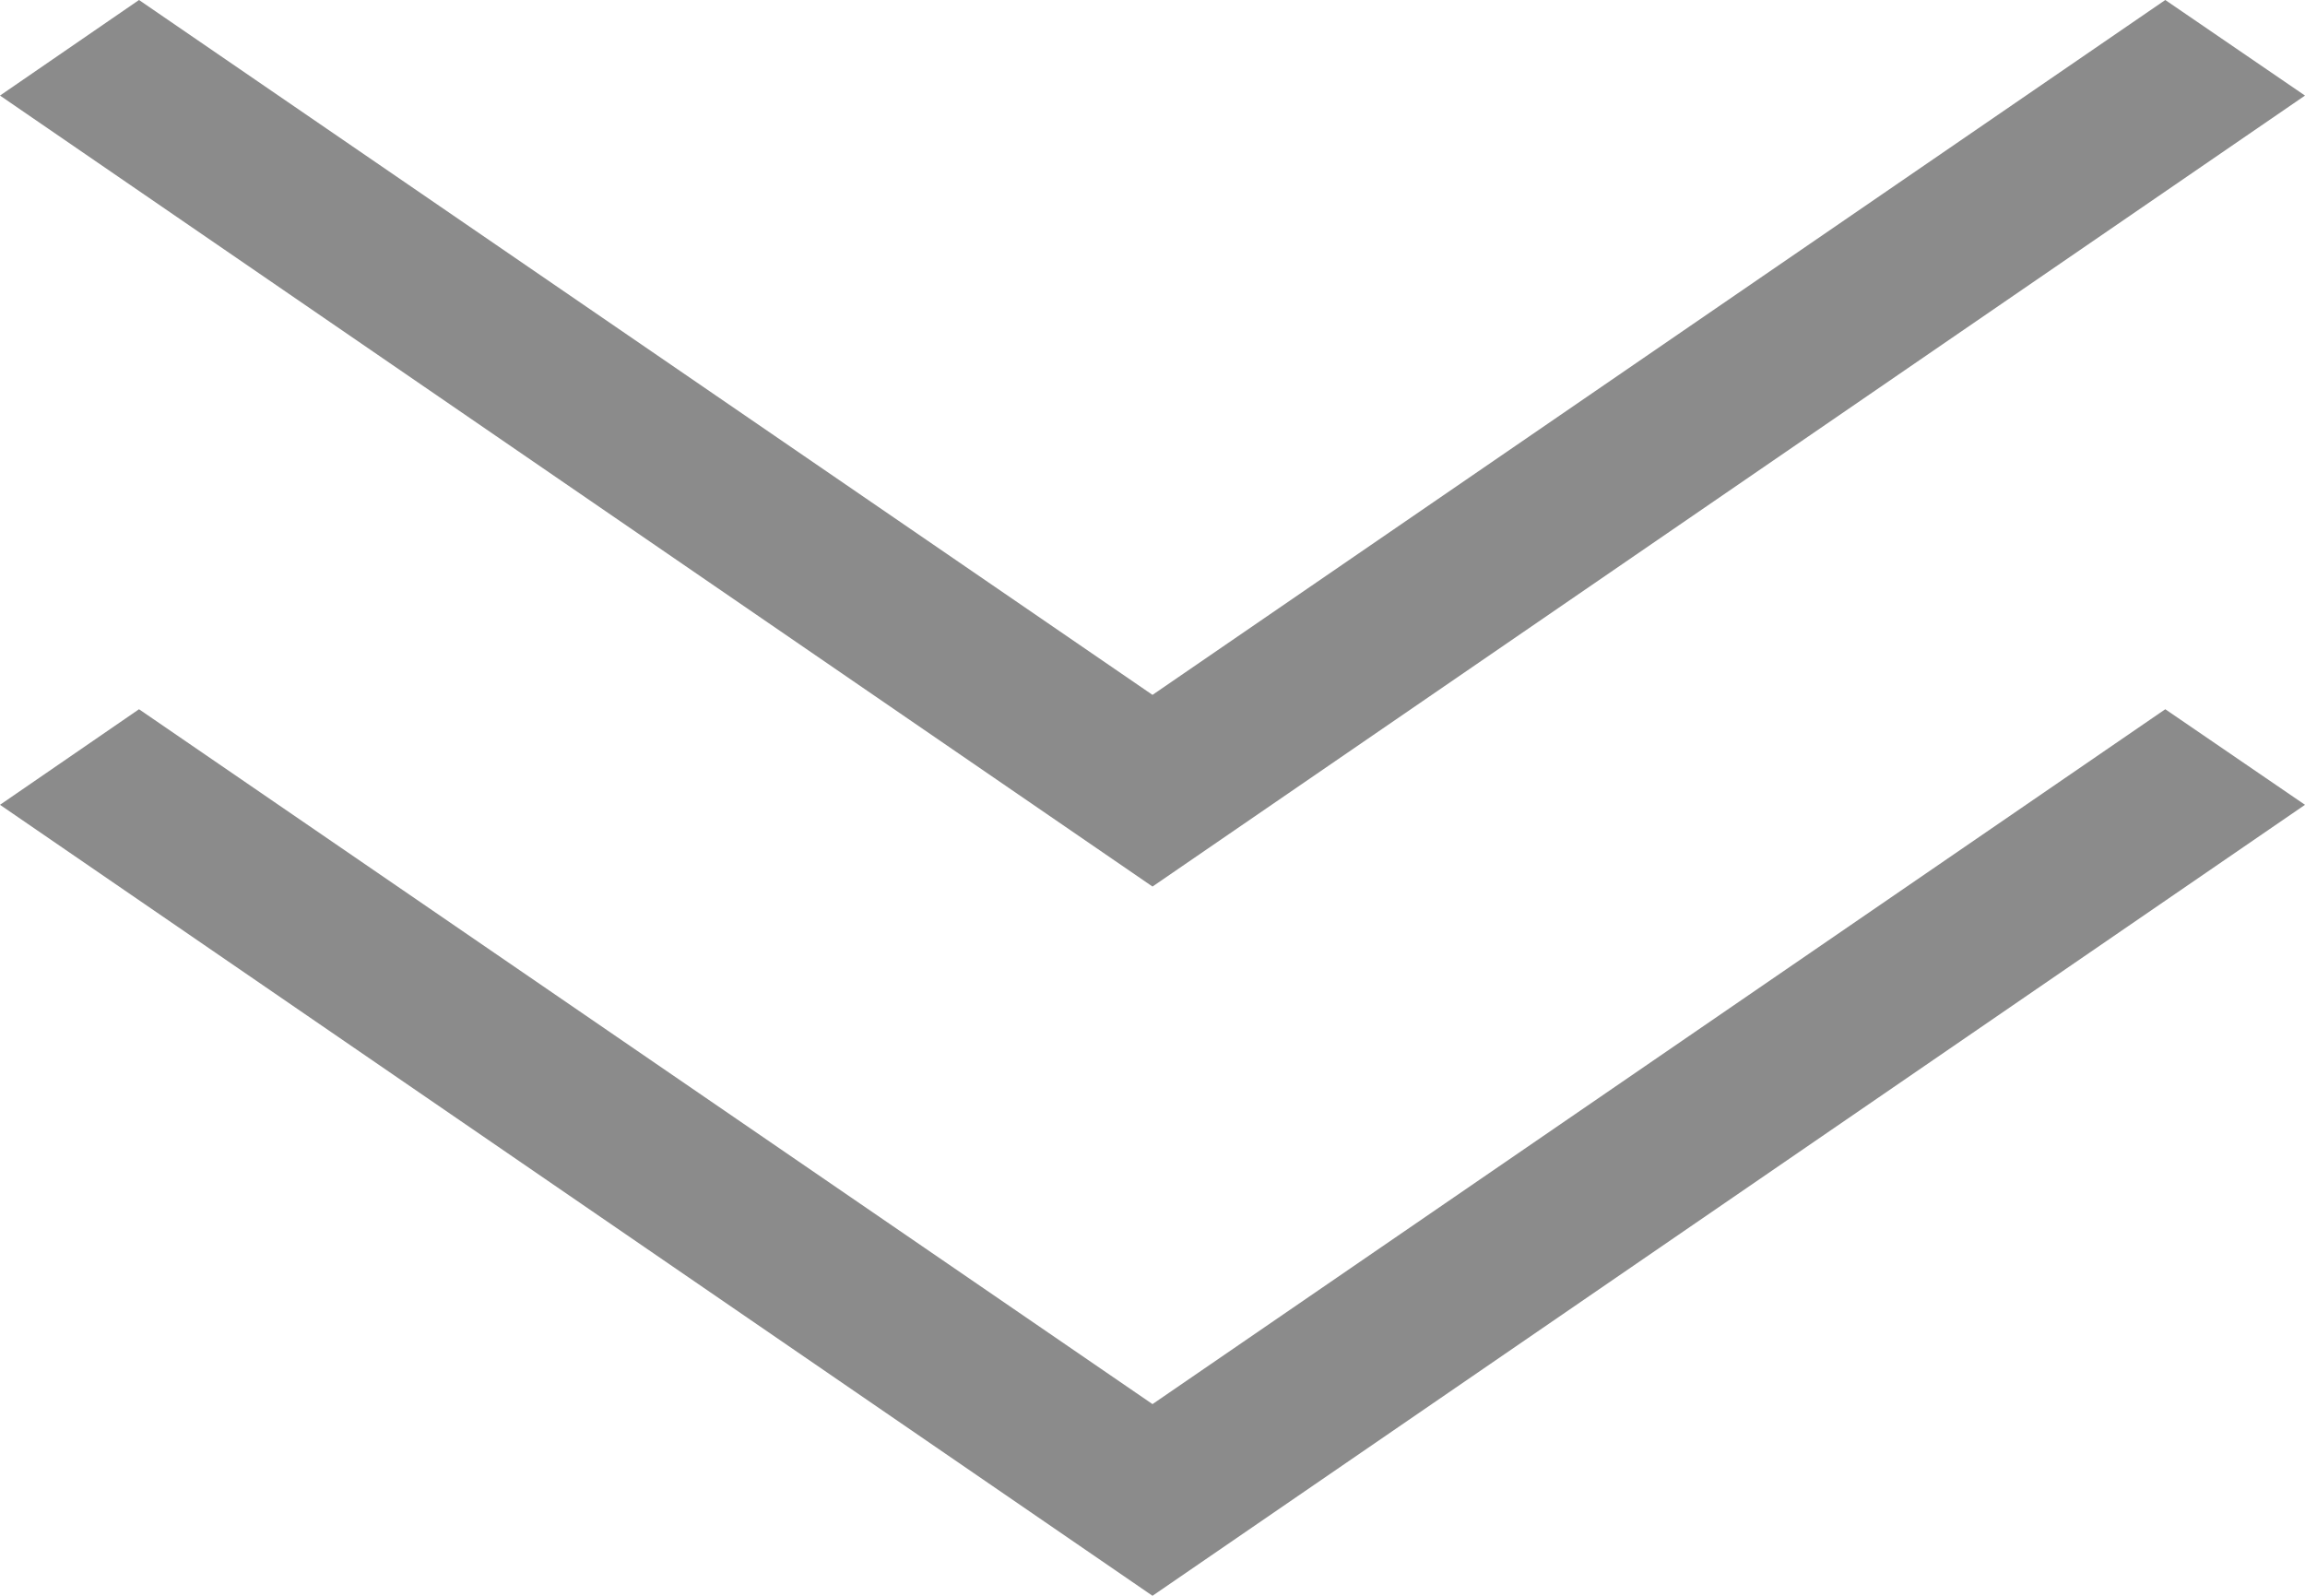 <svg width="13" height="9" viewBox="0 0 13 9" fill="none" xmlns="http://www.w3.org/2000/svg">
<path d="M12.212 4L13 4.539L6.5 9L0 4.539L0.784 4L6.5 7.919L12.212 4Z" fill="#8B8B8B"/>
<path d="M12.212 0L13 0.539L6.5 5L0 0.539L0.784 0L6.5 3.919L12.212 0Z" fill="#8B8B8B"/>
</svg>
